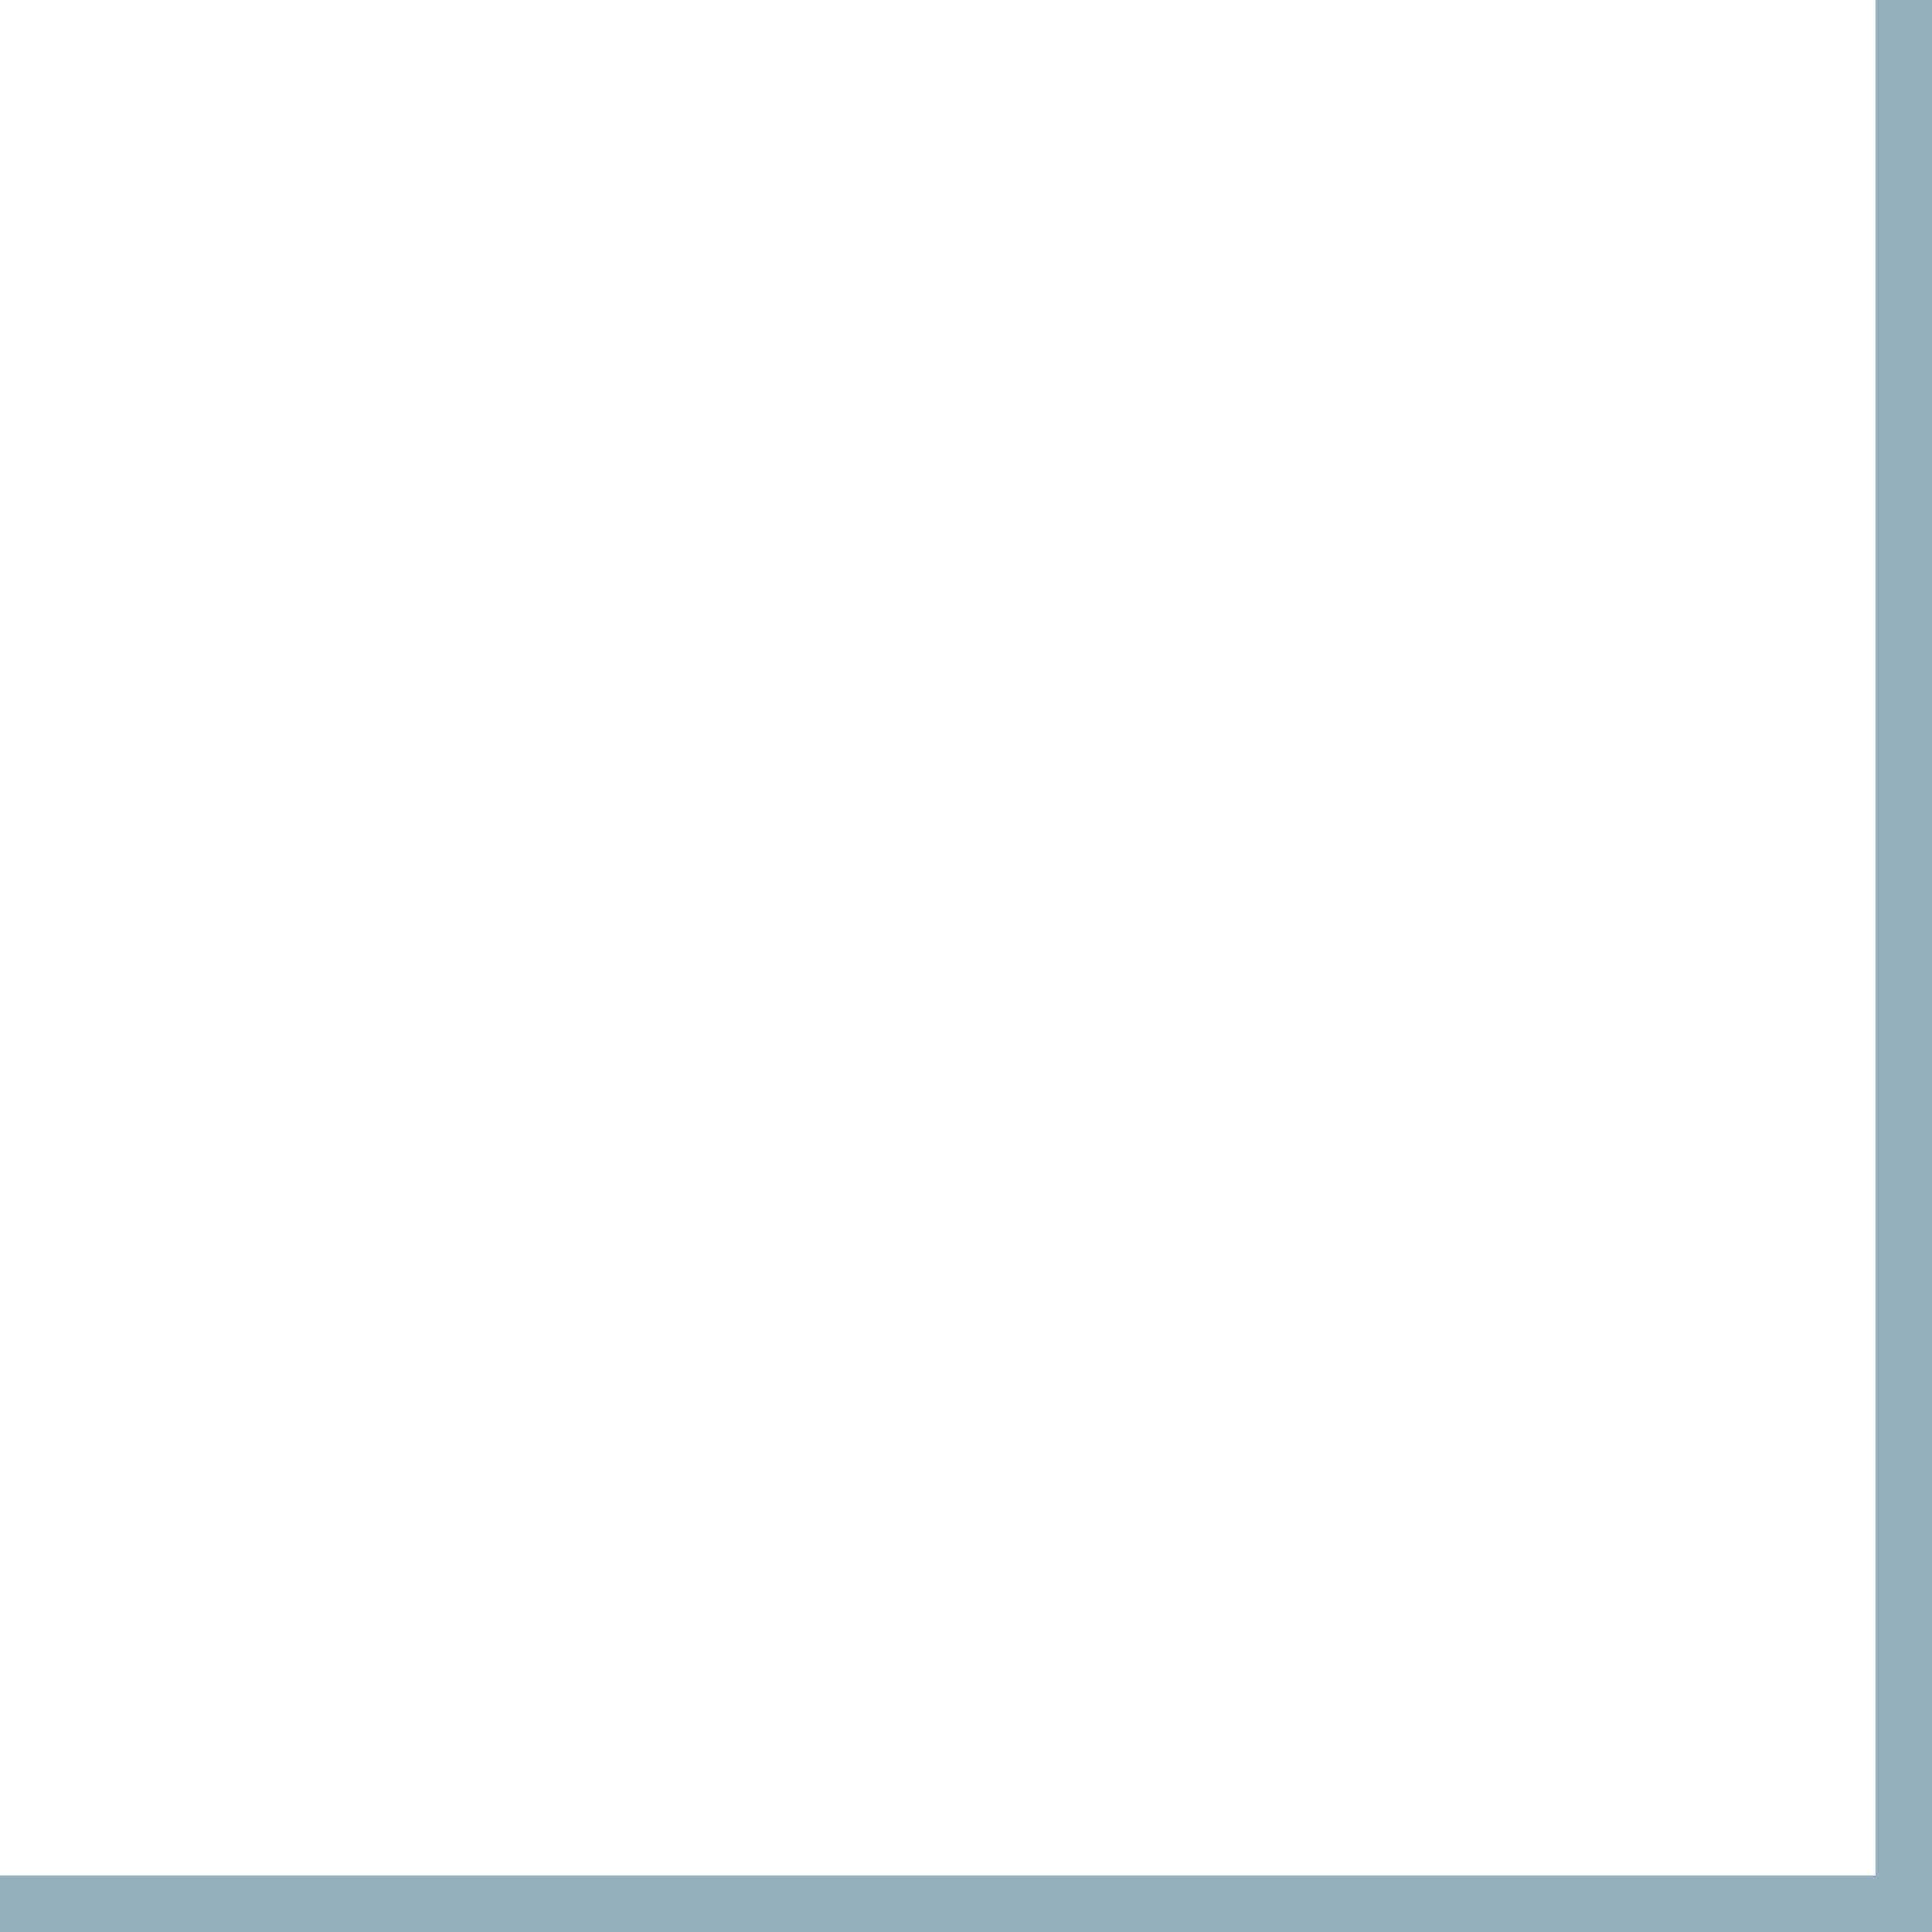 <?xml version="1.0" encoding="utf-8"?>
<!-- Generator: Adobe Illustrator 24.1.2, SVG Export Plug-In . SVG Version: 6.00 Build 0)  -->
<svg version="1.1" id="Lager_1" xmlns="http://www.w3.org/2000/svg" xmlns:xlink="http://www.w3.org/1999/xlink" x="0px" y="0px"
	 viewBox="0 0 17 17" style="enable-background:new 0 0 17 17;" xml:space="preserve">
<style type="text/css">
	.st0{fill:#95B0BC;}
</style>
<g id="b2ab01ba-3aed-4bdf-a80a-3177a27d802d">
	<g id="f56c8015-6cc2-4da9-ba67-4ca941229bdb">
		<path class="st0" d="M17,0h-0.5v16.5H0V17h17V0L17,0"/>
	</g>
</g>
</svg>
